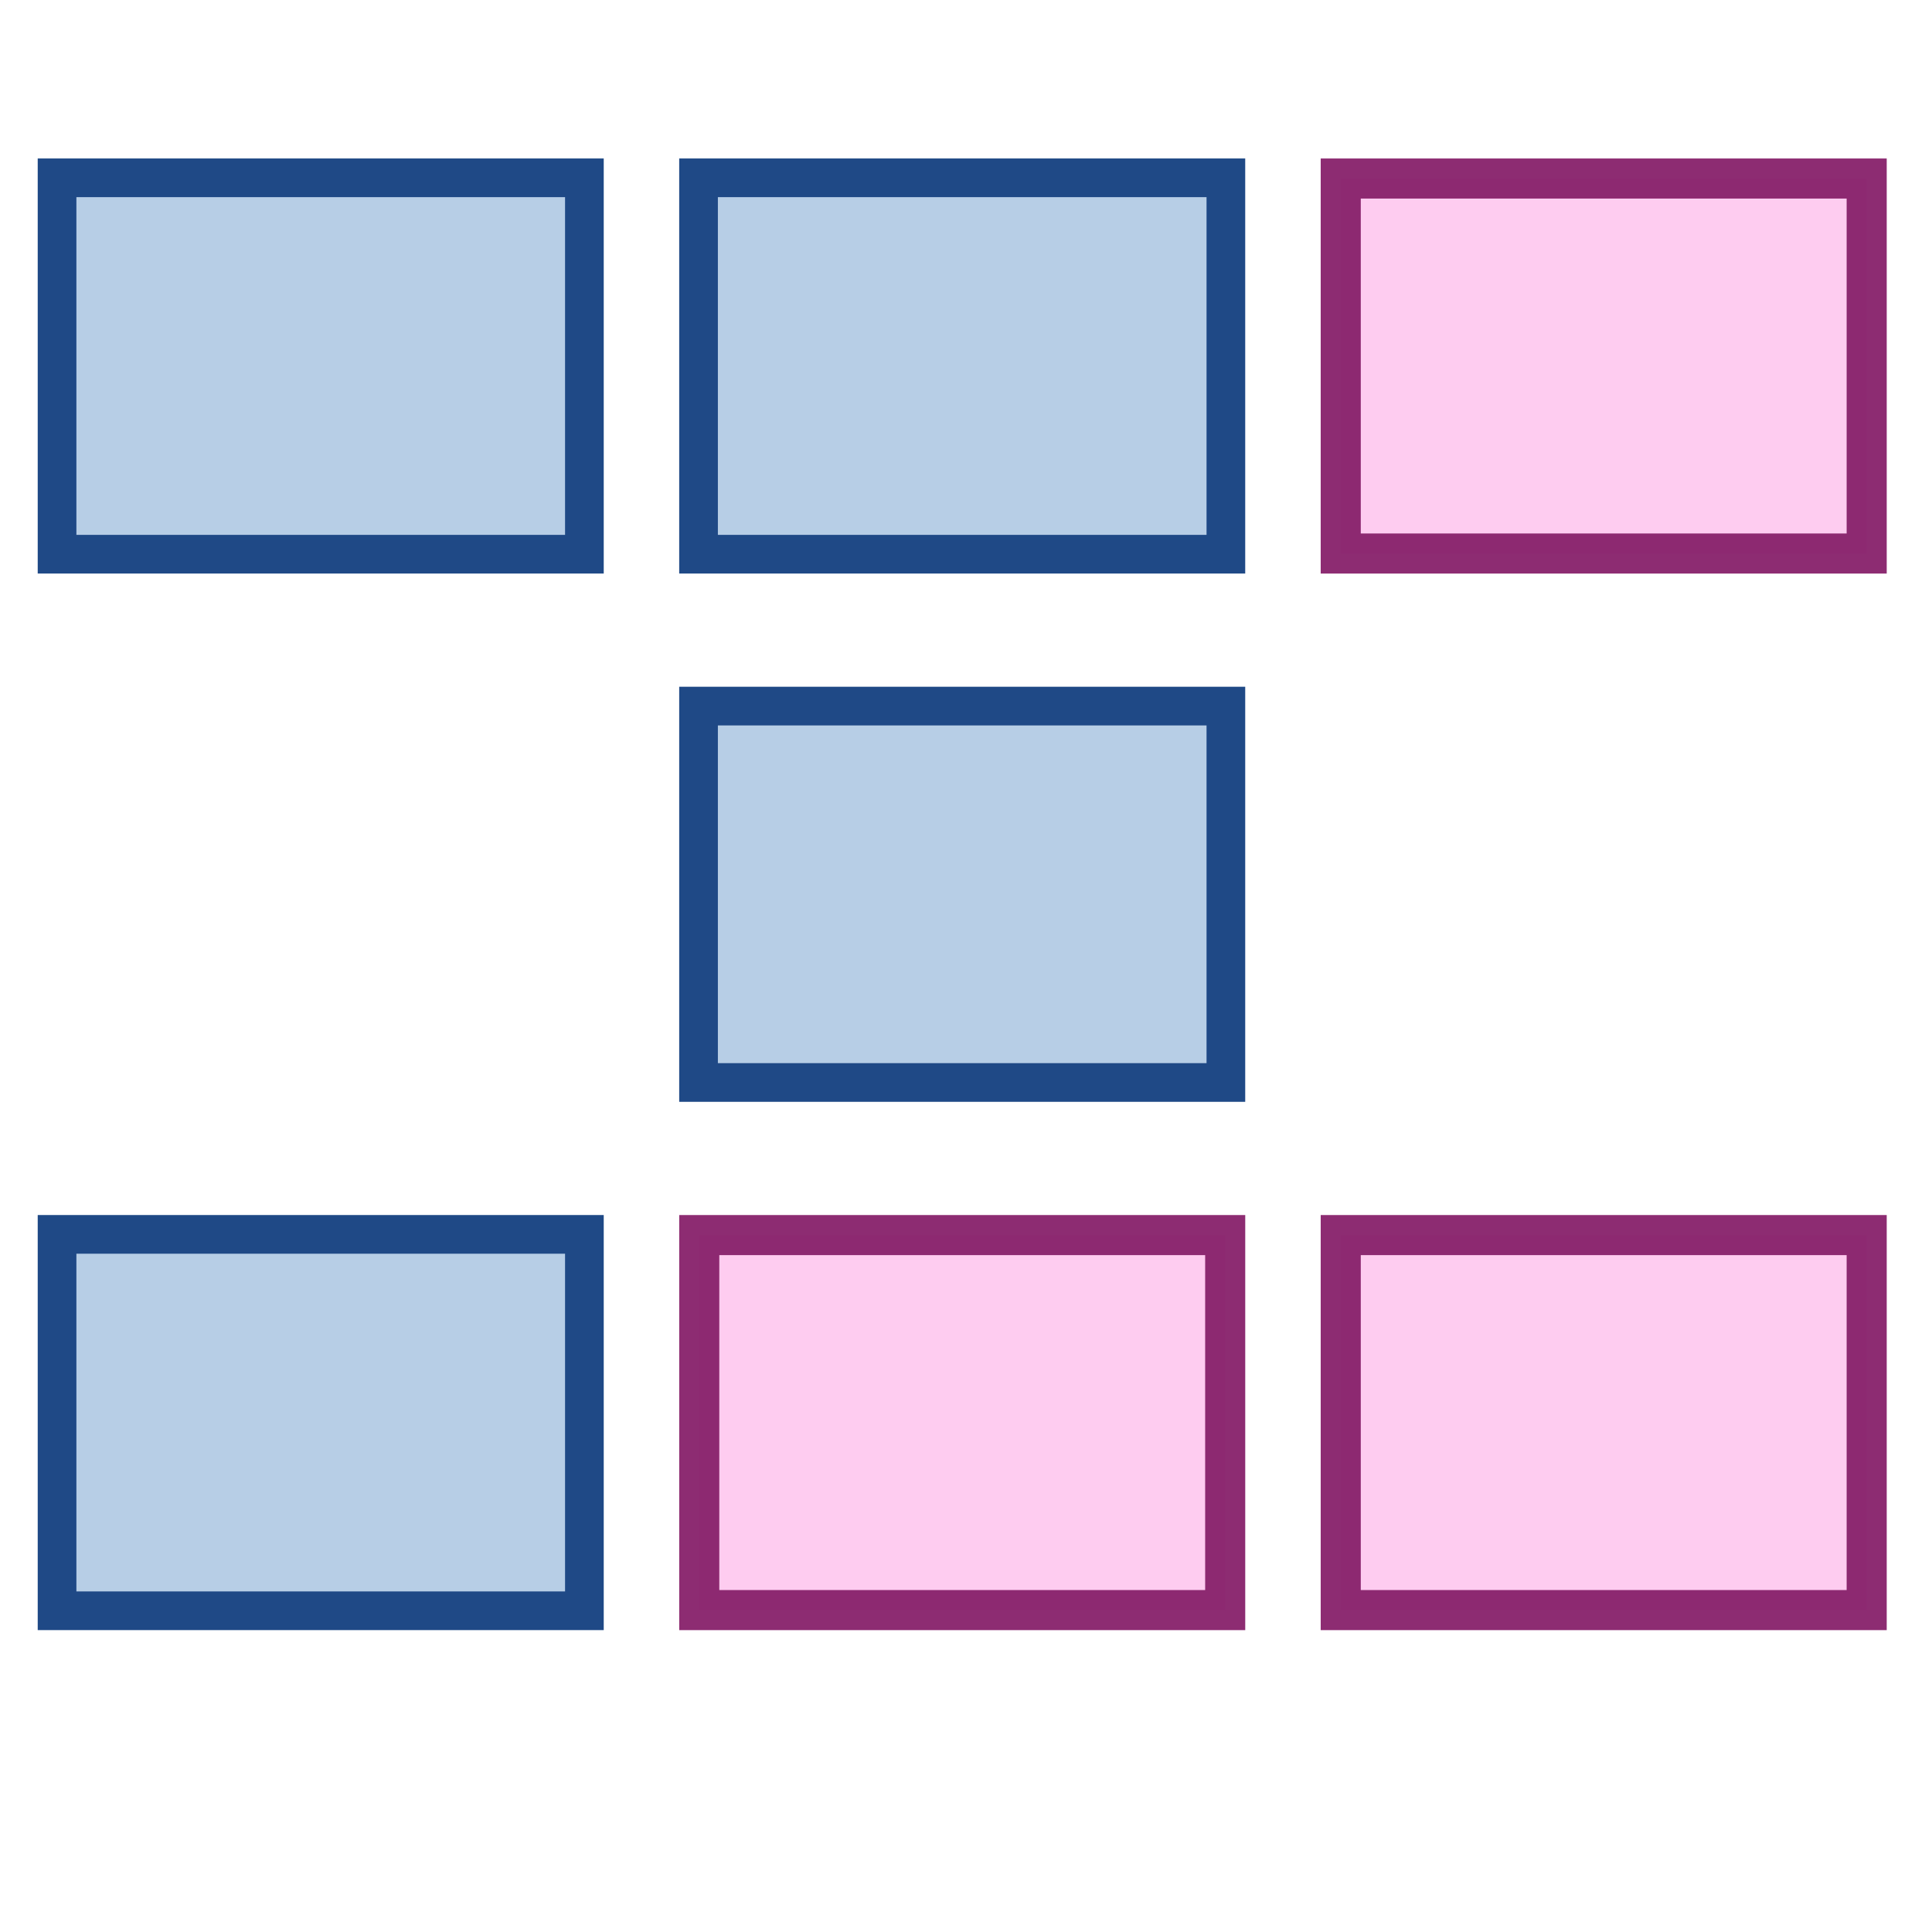<?xml version="1.0" encoding="UTF-8" standalone="no"?>
<!-- Created with Inkscape (http://www.inkscape.org/) -->

<svg
   xmlns:dc="http://purl.org/dc/elements/1.1/"
   xmlns:cc="http://creativecommons.org/ns#"
   xmlns:rdf="http://www.w3.org/1999/02/22-rdf-syntax-ns#"
   xmlns:svg="http://www.w3.org/2000/svg"
   xmlns="http://www.w3.org/2000/svg"
   xmlns:sodipodi="http://sodipodi.sourceforge.net/DTD/sodipodi-0.dtd"
   xmlns:inkscape="http://www.inkscape.org/namespaces/inkscape"
   width="38.4pt"
   height="38.4pt"
   id="svg1771"
   sodipodi:version="0.32"
   inkscape:version="0.92.2 (5c3e80d, 2017-08-06)"
   version="1.0"
   sodipodi:docname="gramps-htree.svg"
   inkscape:export-filename="/home/benny/programms/gramps/myicons/gramps_try4.png"
   inkscape:export-xdpi="90"
   inkscape:export-ydpi="90">
  <title
     id="title13409">Timeline Pedigree View icon</title>
  <defs
     id="defs1773" />
  <sodipodi:namedview
     id="base"
     pagecolor="#ffffff"
     bordercolor="#666666"
     borderopacity="1.0"
     inkscape:pageopacity="0.0"
     inkscape:pageshadow="2"
     inkscape:zoom="13.517279"
     inkscape:cx="27.03502"
     inkscape:cy="27.440129"
     inkscape:document-units="px"
     inkscape:current-layer="layer1"
     inkscape:window-width="969"
     inkscape:window-height="934"
     inkscape:window-x="1650"
     inkscape:window-y="9"
     showgrid="true"
     inkscape:window-maximized="1"
     inkscape:measure-start="0,0"
     inkscape:measure-end="0,0">
    <inkscape:grid
       type="xygrid"
       id="grid12783" />
  </sodipodi:namedview>
  <g
     inkscape:label="Layer 1"
     inkscape:groupmode="layer"
     id="layer1">
    <rect
       style="fill:#b7cee6;fill-opacity:1;stroke:#1f4986;stroke-width:1.025;stroke-miterlimit:4;stroke-dasharray:none;stroke-opacity:1"
       id="rect12575-3"
       width="13.975"
       height="9.975"
       x="18.512"
       y="18.712" />
    <rect
       id="rect11768-5"
       width="13.938"
       height="9.938"
       x="18.531"
       y="32.731"
       style="fill:#feccf0;fill-opacity:1;stroke:#861f69;stroke-width:1.062;stroke-miterlimit:4;stroke-dasharray:none;stroke-opacity:0.941" />
    <rect
       style="fill:#b7cee6;fill-opacity:1;stroke:#1f4986;stroke-width:1.025;stroke-miterlimit:4;stroke-dasharray:none;stroke-opacity:1"
       id="rect12575-3-1"
       width="13.975"
       height="9.975"
       x="1.512"
       y="4.712" />
    <rect
       id="rect11768-5-7"
       width="13.938"
       height="9.938"
       x="35.531"
       y="32.731"
       style="fill:#feccf0;fill-opacity:1;stroke:#861f69;stroke-width:1.062;stroke-miterlimit:4;stroke-dasharray:none;stroke-opacity:0.941" />
    <rect
       style="fill:#b7cee6;fill-opacity:1;stroke:#1f4986;stroke-width:1.025;stroke-miterlimit:4;stroke-dasharray:none;stroke-opacity:1"
       id="rect12575-3-1-4"
       width="13.975"
       height="9.975"
       x="18.512"
       y="4.712" />
    <rect
       id="rect11768-5-7-4"
       width="13.938"
       height="9.938"
       x="35.531"
       y="4.731"
       style="fill:#feccf0;fill-opacity:1;stroke:#861f69;stroke-width:1.062;stroke-miterlimit:4;stroke-dasharray:none;stroke-opacity:0.941" />
    <rect
       style="fill:#b7cee6;fill-opacity:1;stroke:#1f4986;stroke-width:1.025;stroke-miterlimit:4;stroke-dasharray:none;stroke-opacity:1"
       id="rect12575-3-4"
       width="13.975"
       height="9.975"
       x="1.512"
       y="32.712" />
  </g>
</svg>
